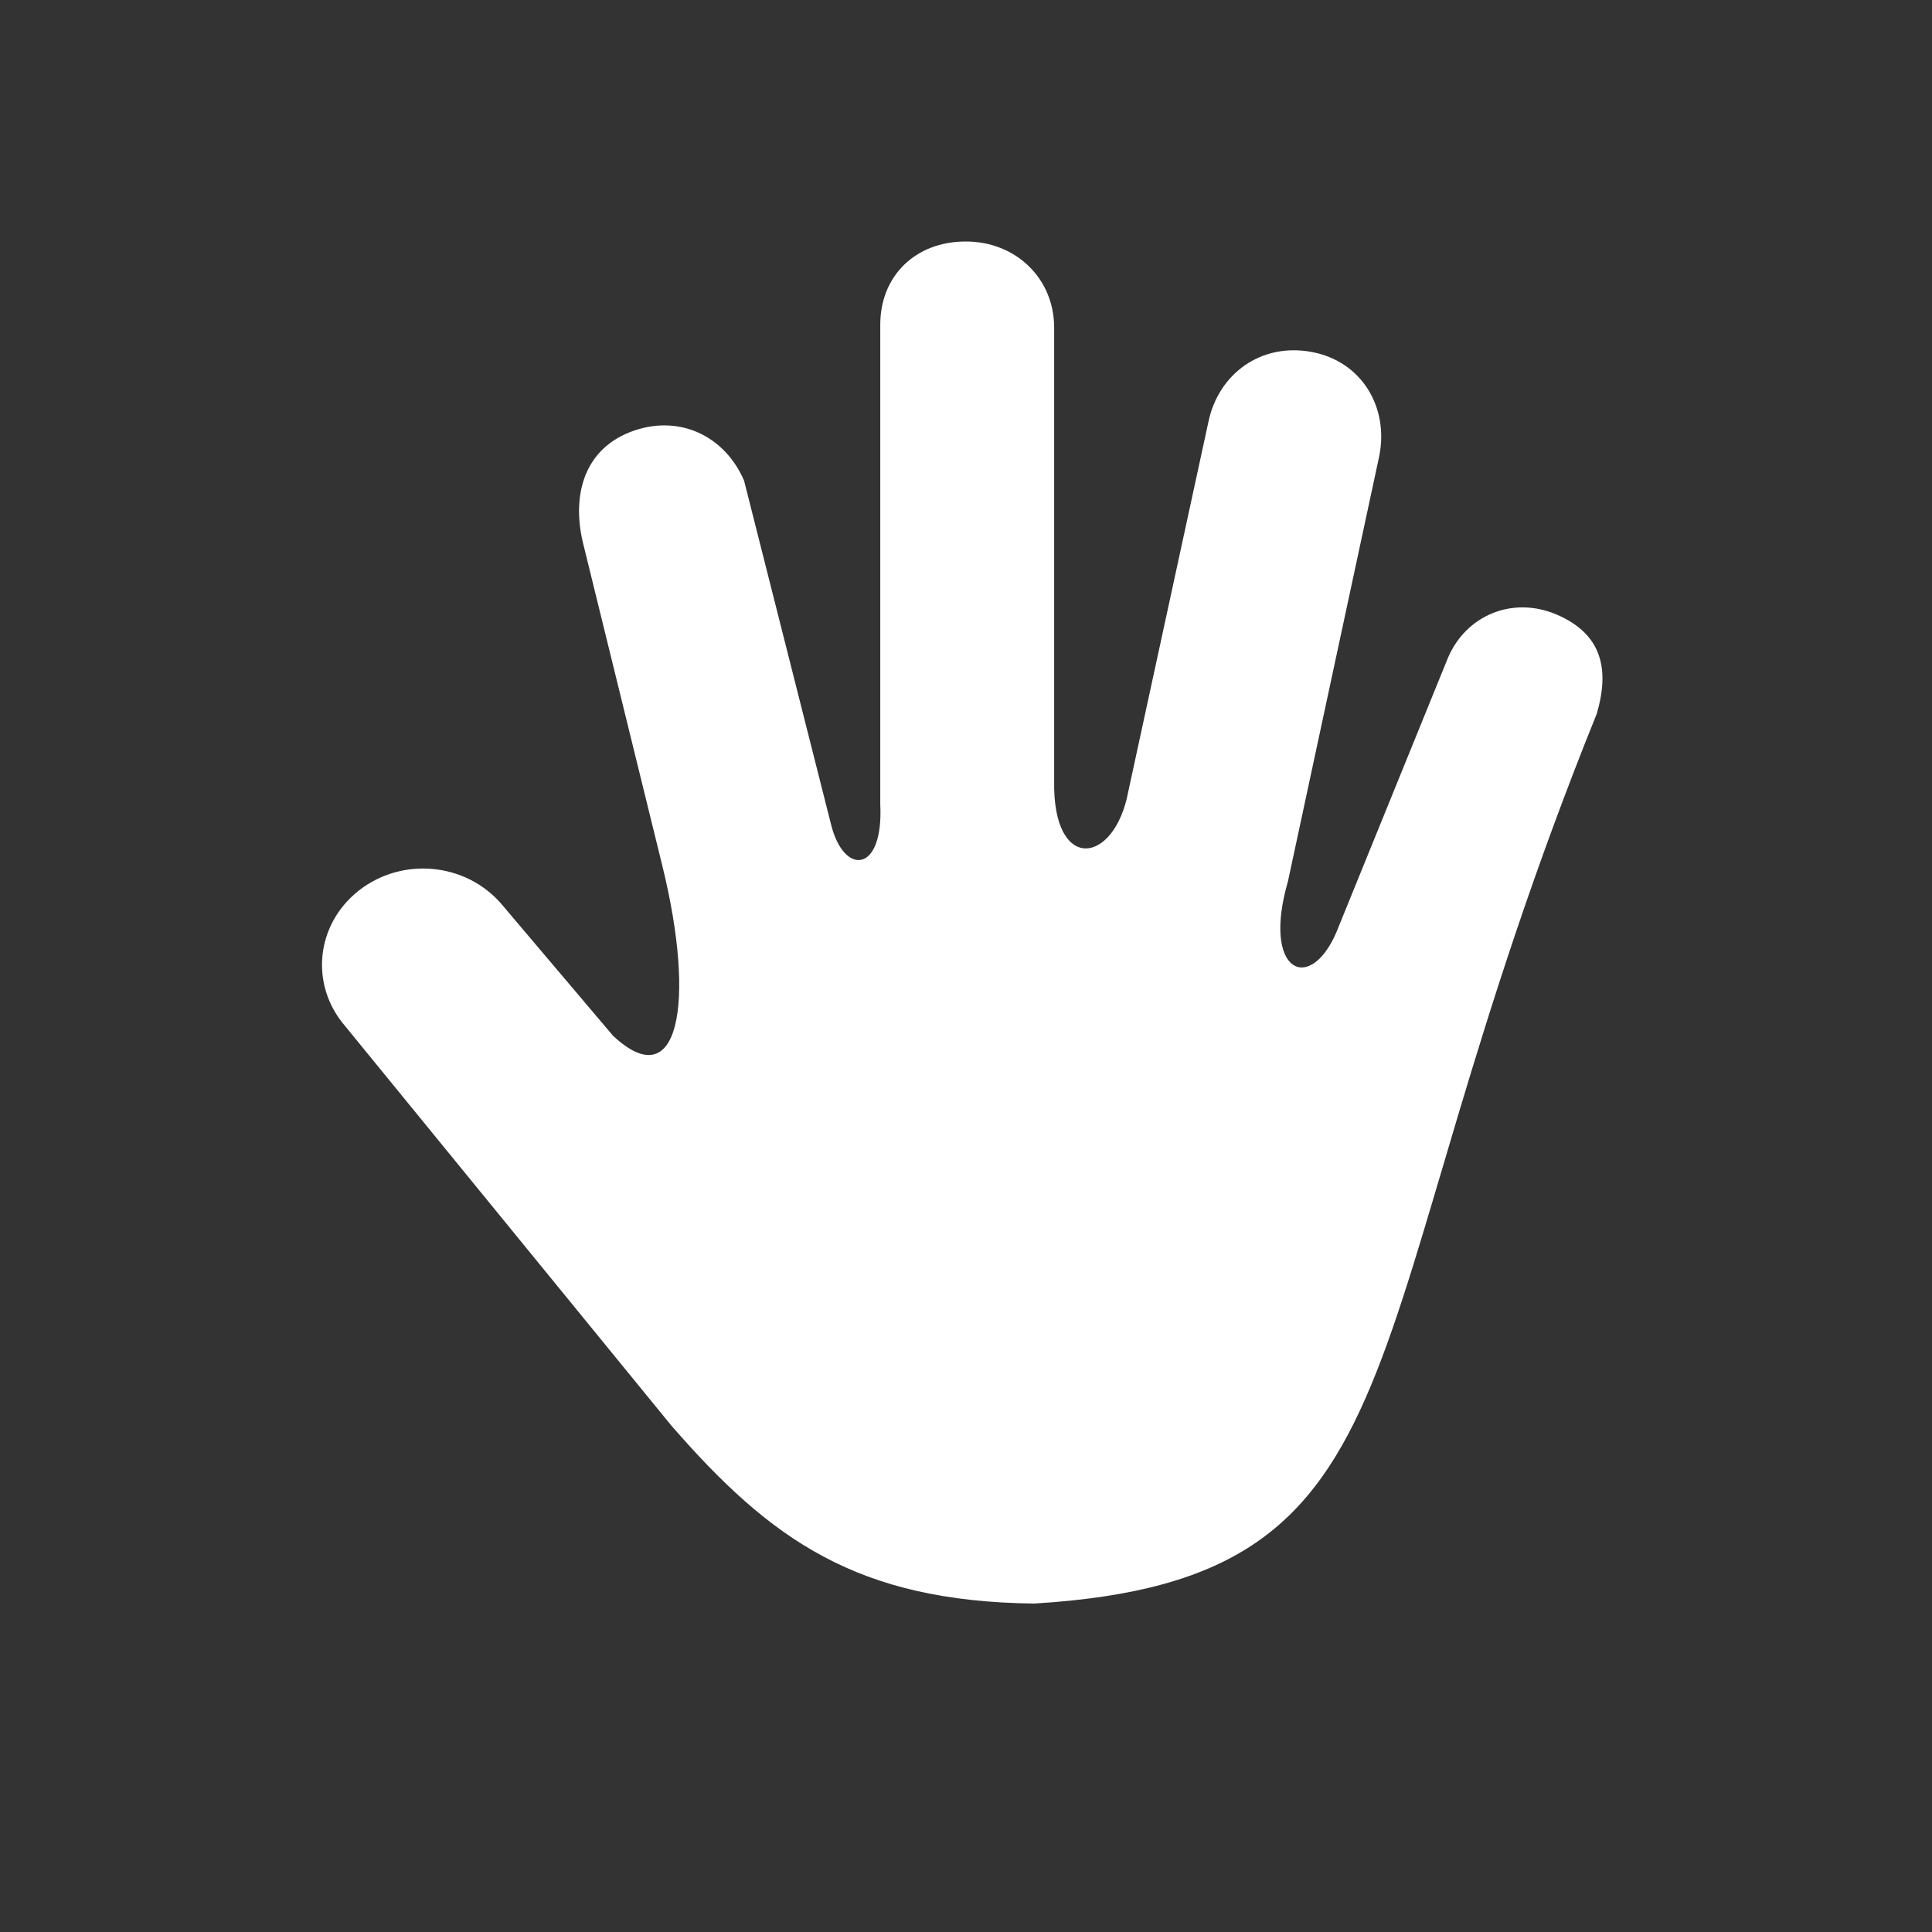 <?xml version="1.0" encoding="UTF-8" standalone="no"?>
<svg width="24px" height="24px" viewBox="0 0 24 24" version="1.1" xmlns="http://www.w3.org/2000/svg" xmlns:xlink="http://www.w3.org/1999/xlink">
    <rect x="0" y="0" width="24" height="24" fill="#333333" stroke="none"/>
    <!-- Generator: Sketch 3.7.2 (28276) - http://www.bohemiancoding.com/sketch -->
    <title>Slice 3</title>
    <desc>Created with Sketch.</desc>
    <defs></defs>
    <g id="Page-1" stroke="none" stroke-width="1" fill="none" fill-rule="evenodd">
        <path d="M11.997,3 C11.368,3 10.935,3.431 10.935,4.033 L10.935,9.993 C10.978,10.852 10.48,10.882 10.323,10.239 L9.243,5.97 C8.998,5.403 8.416,5.135 7.823,5.369 C7.231,5.604 7.099,6.195 7.251,6.78 L8.229,10.76 C8.65,12.476 8.428,13.63 7.614,12.865 L6.228,11.229 C5.786,10.716 4.998,10.641 4.46,11.061 C3.922,11.482 3.845,12.233 4.287,12.746 L8.337,17.706 C9.576,19.131 10.647,19.893 12.846,19.92 C17.845,19.617 16.685,16.663 19.835,8.868 C20,8.308 19.896,7.875 19.341,7.636 C18.787,7.397 18.203,7.647 17.982,8.184 L16.601,11.581 C16.269,12.354 15.673,12.076 15.999,10.95 L17.133,5.668 C17.255,5.066 16.922,4.489 16.293,4.372 C15.663,4.255 15.133,4.645 15.01,5.247 L14.016,9.832 C13.846,10.745 13.075,10.849 13.095,9.7 L13.095,4.068 C13.095,3.466 12.626,3 11.997,3 L11.997,3 Z" id="rect4685-6-2" fill="#FFFFFF"></path>
    </g>
</svg>